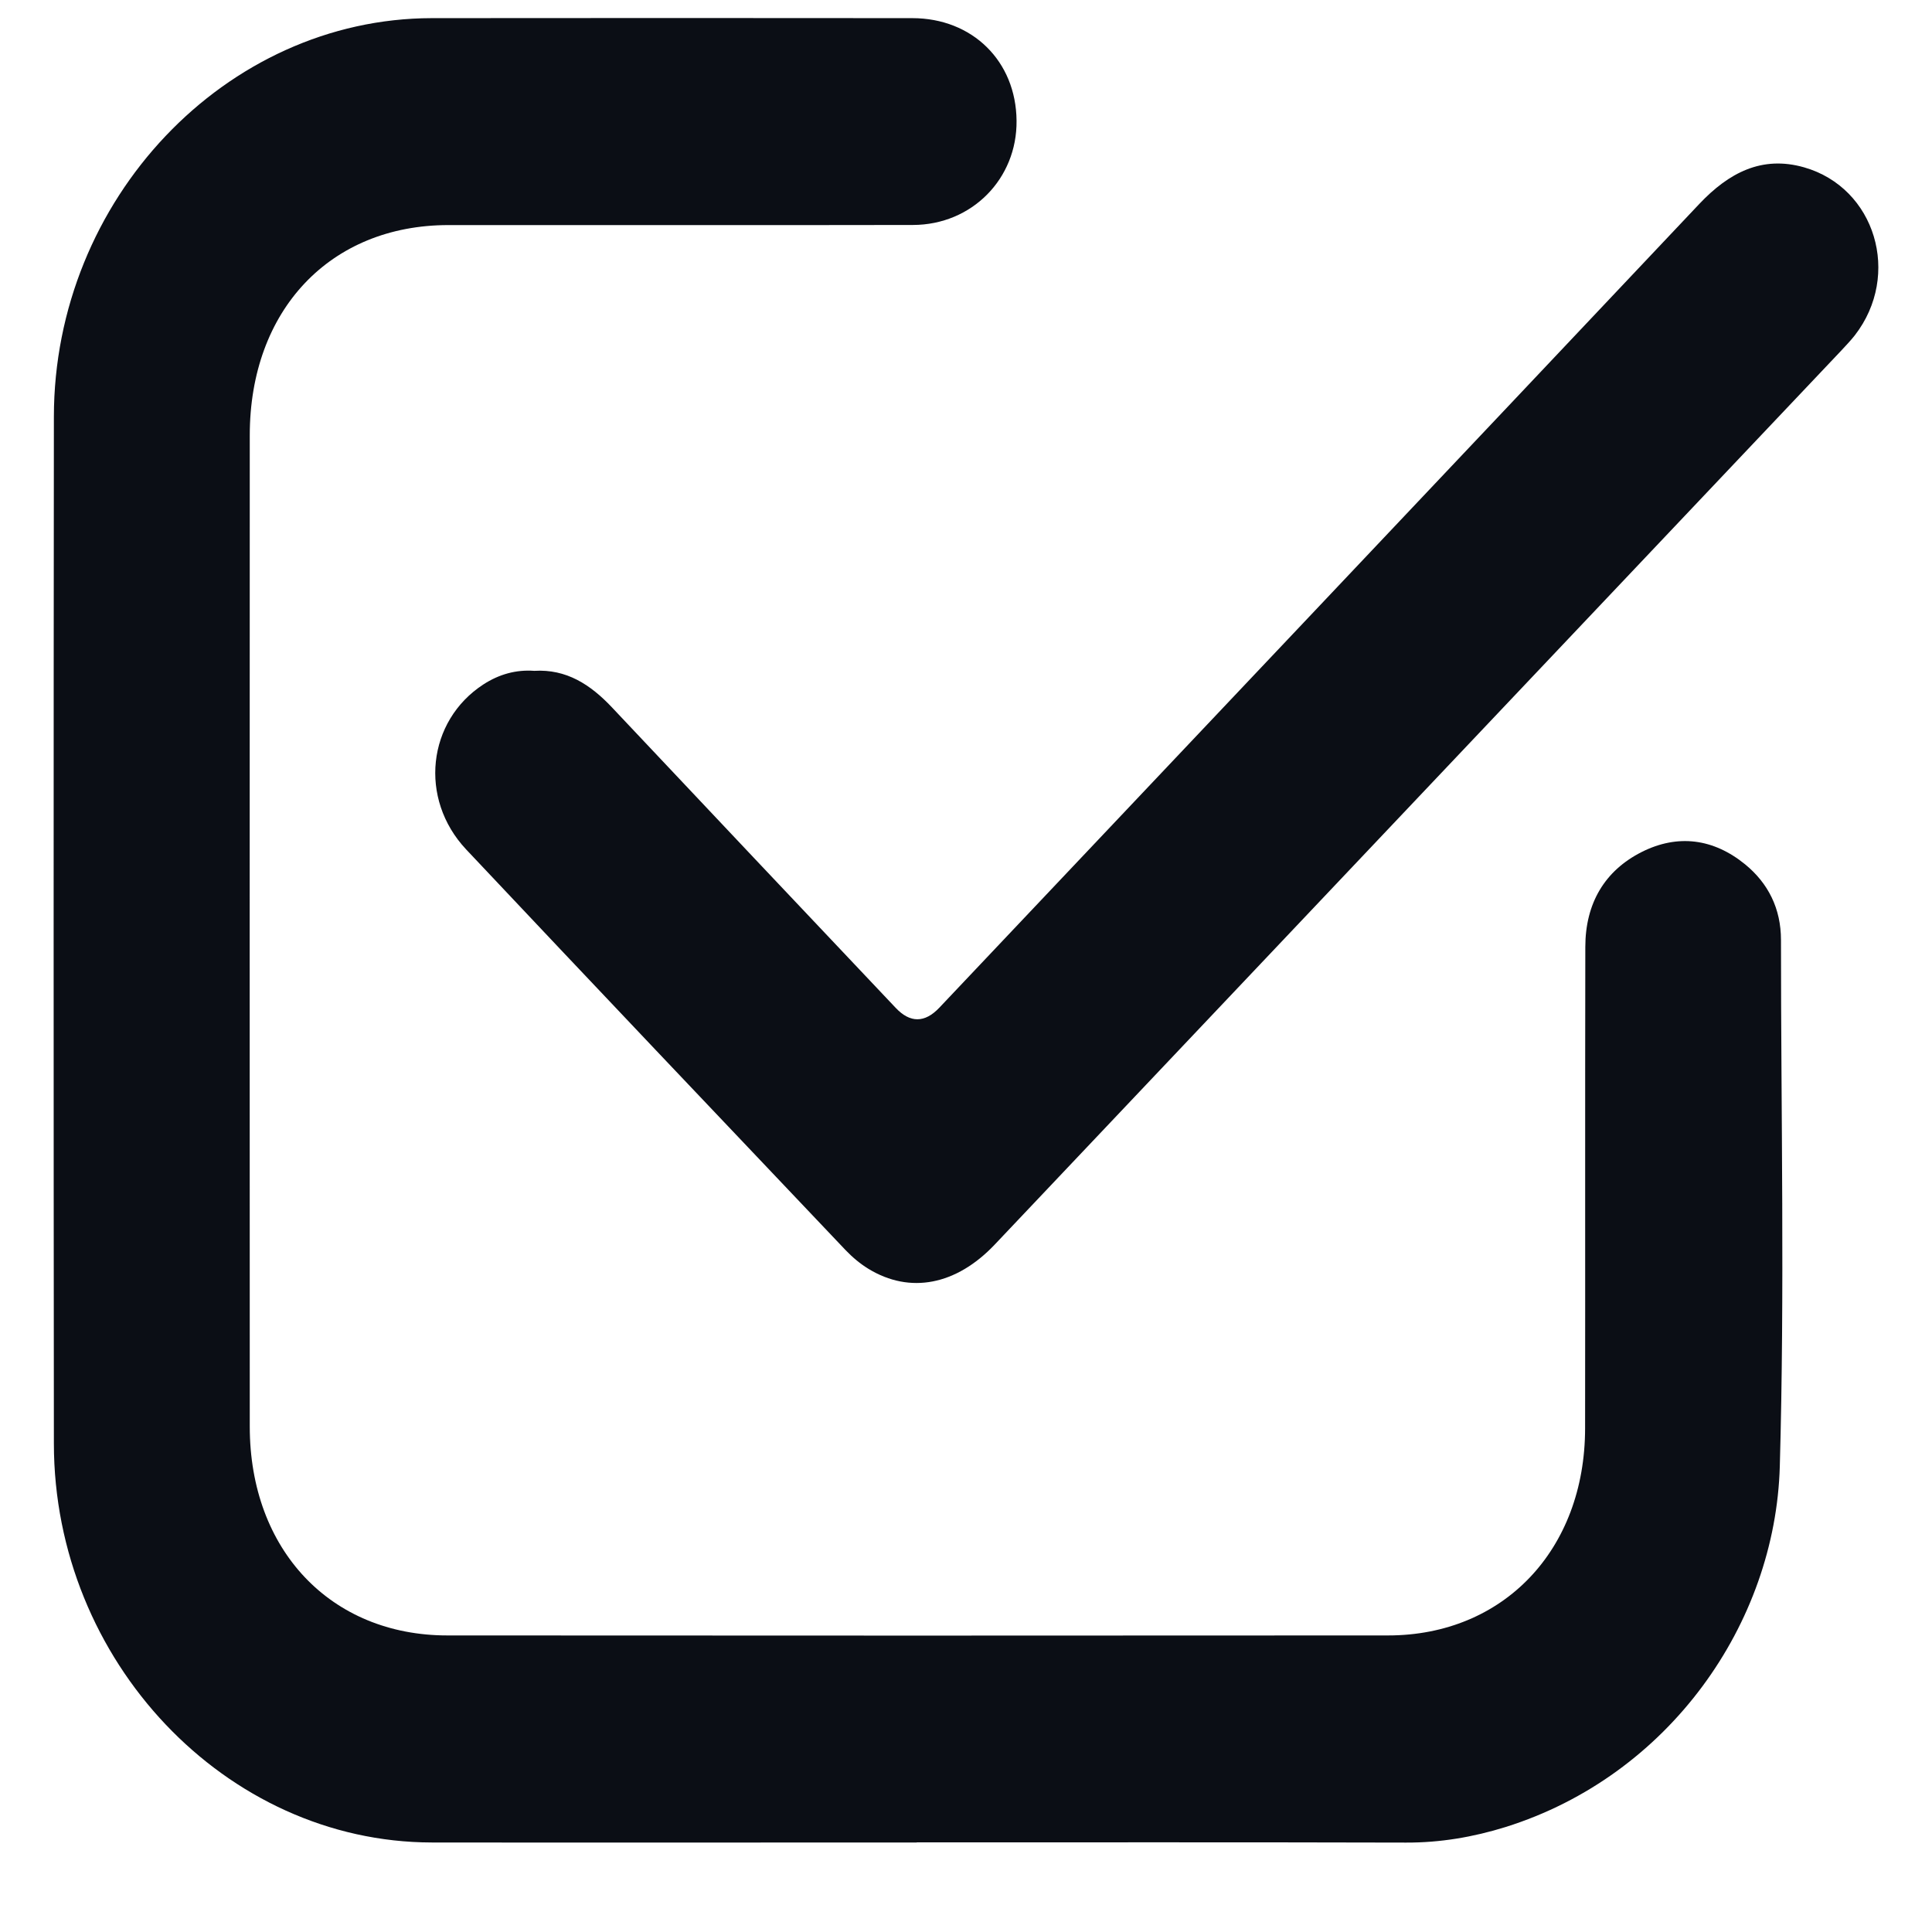 <svg width="18" height="18" viewBox="0 0 18 18" fill="none" xmlns="http://www.w3.org/2000/svg">
<g clip-path="url(#clip0_2939_17659)">
<path d="M8.541 17.166C7.034 17.166 5.529 17.168 4.023 17.166C2.103 17.163 0.503 15.475 0.502 13.45C0.499 10.261 0.499 7.072 0.502 3.883C0.503 1.857 2.102 0.172 4.023 0.169C5.515 0.167 7.008 0.168 8.499 0.169C9.06 0.169 9.466 0.57 9.471 1.124C9.477 1.665 9.055 2.095 8.506 2.096C7.063 2.099 5.619 2.096 4.176 2.097C3.075 2.098 2.327 2.89 2.327 4.056C2.326 7.135 2.326 10.213 2.327 13.291C2.327 14.44 3.081 15.237 4.168 15.237C7.089 15.239 10.011 15.239 12.932 15.237C14.008 15.237 14.767 14.439 14.768 13.308C14.77 11.812 14.767 10.318 14.77 8.823C14.77 8.416 14.951 8.112 15.295 7.938C15.631 7.769 15.963 7.812 16.259 8.053C16.474 8.229 16.593 8.465 16.593 8.758C16.593 10.393 16.628 12.029 16.582 13.662C16.541 15.126 15.551 16.544 14.027 17.022C13.725 17.116 13.418 17.168 13.101 17.167C11.581 17.163 10.061 17.165 8.541 17.165L8.541 17.166Z" fill="#0B0E15"/>
<path d="M4.978 6.25C5.277 6.232 5.501 6.378 5.701 6.59C6.581 7.525 7.463 8.457 8.345 9.39C8.479 9.532 8.615 9.532 8.751 9.389C11.111 6.894 13.473 4.399 15.831 1.901C16.106 1.61 16.414 1.447 16.808 1.559C17.473 1.749 17.717 2.561 17.281 3.124C17.241 3.175 17.196 3.221 17.152 3.269C14.524 6.044 11.896 8.82 9.268 11.595C8.909 11.974 8.478 12.057 8.092 11.822C8.015 11.775 7.942 11.714 7.878 11.647C6.698 10.404 5.518 9.162 4.343 7.914C3.899 7.441 3.981 6.717 4.503 6.377C4.651 6.281 4.809 6.238 4.977 6.25L4.978 6.25Z" fill="#0B0E15"/>
</g>
<defs>
<clipPath id="clip0_2939_17659">
<rect width="17" height="17" fill="white" transform="translate(0.5 0.168)"/>
</clipPath>
</defs>
</svg>
